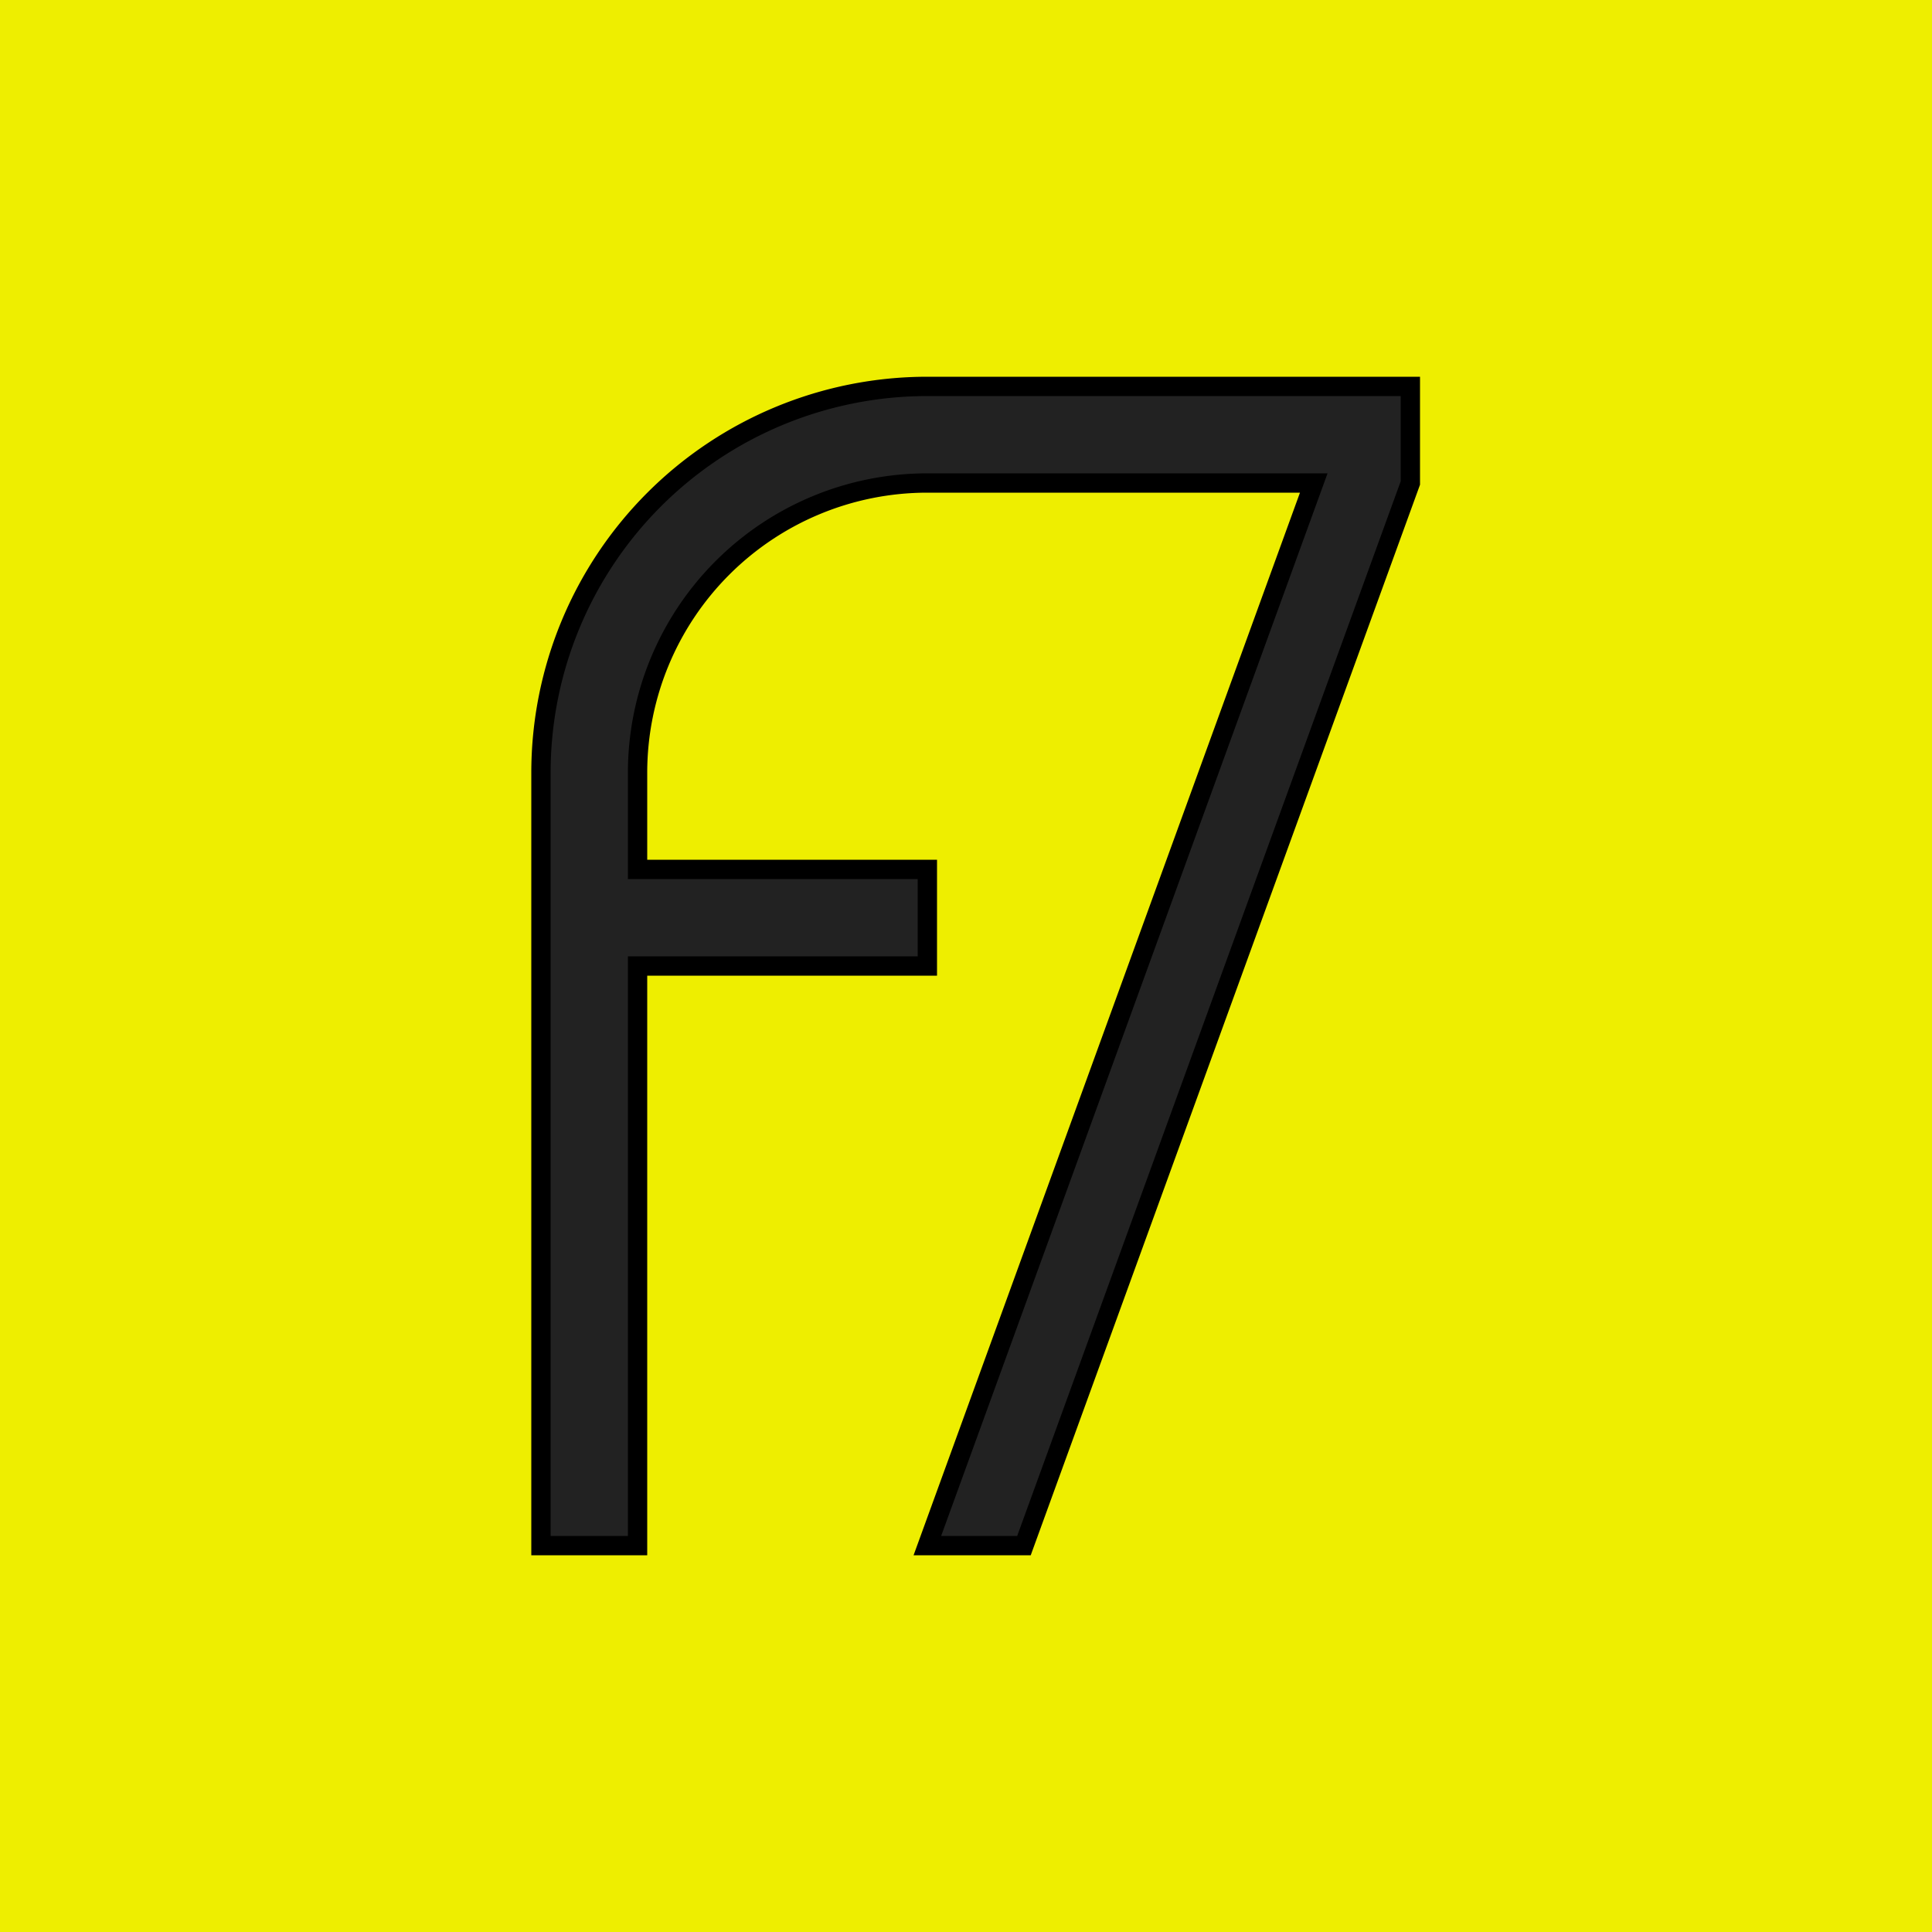 <?xml version="1.0" encoding="UTF-8"?>
<!DOCTYPE svg PUBLIC "-//W3C//DTD SVG 1.1//EN" "http://www.w3.org/Graphics/SVG/1.1/DTD/svg11.dtd">

<svg xmlns="http://www.w3.org/2000/svg" version="1.1" width="100" height="100" viewBox="0 0 100 100">
<rect x="0" y="0" width="100" height="100" style="fill:#ee0"/>
<path 
	d="M73,20 l-25,0 a20,20,0,0,0,-20,20 l0,40 5,0 0,-30 15,0 0,-5 -15,0 0,-5 a15,15,0,0,1,15,-15 
			  l20,0 -20,55 5,0 20,-55z"
	style="stroke:#000; stroke-width:1; fill:#222"
/>
</svg>
